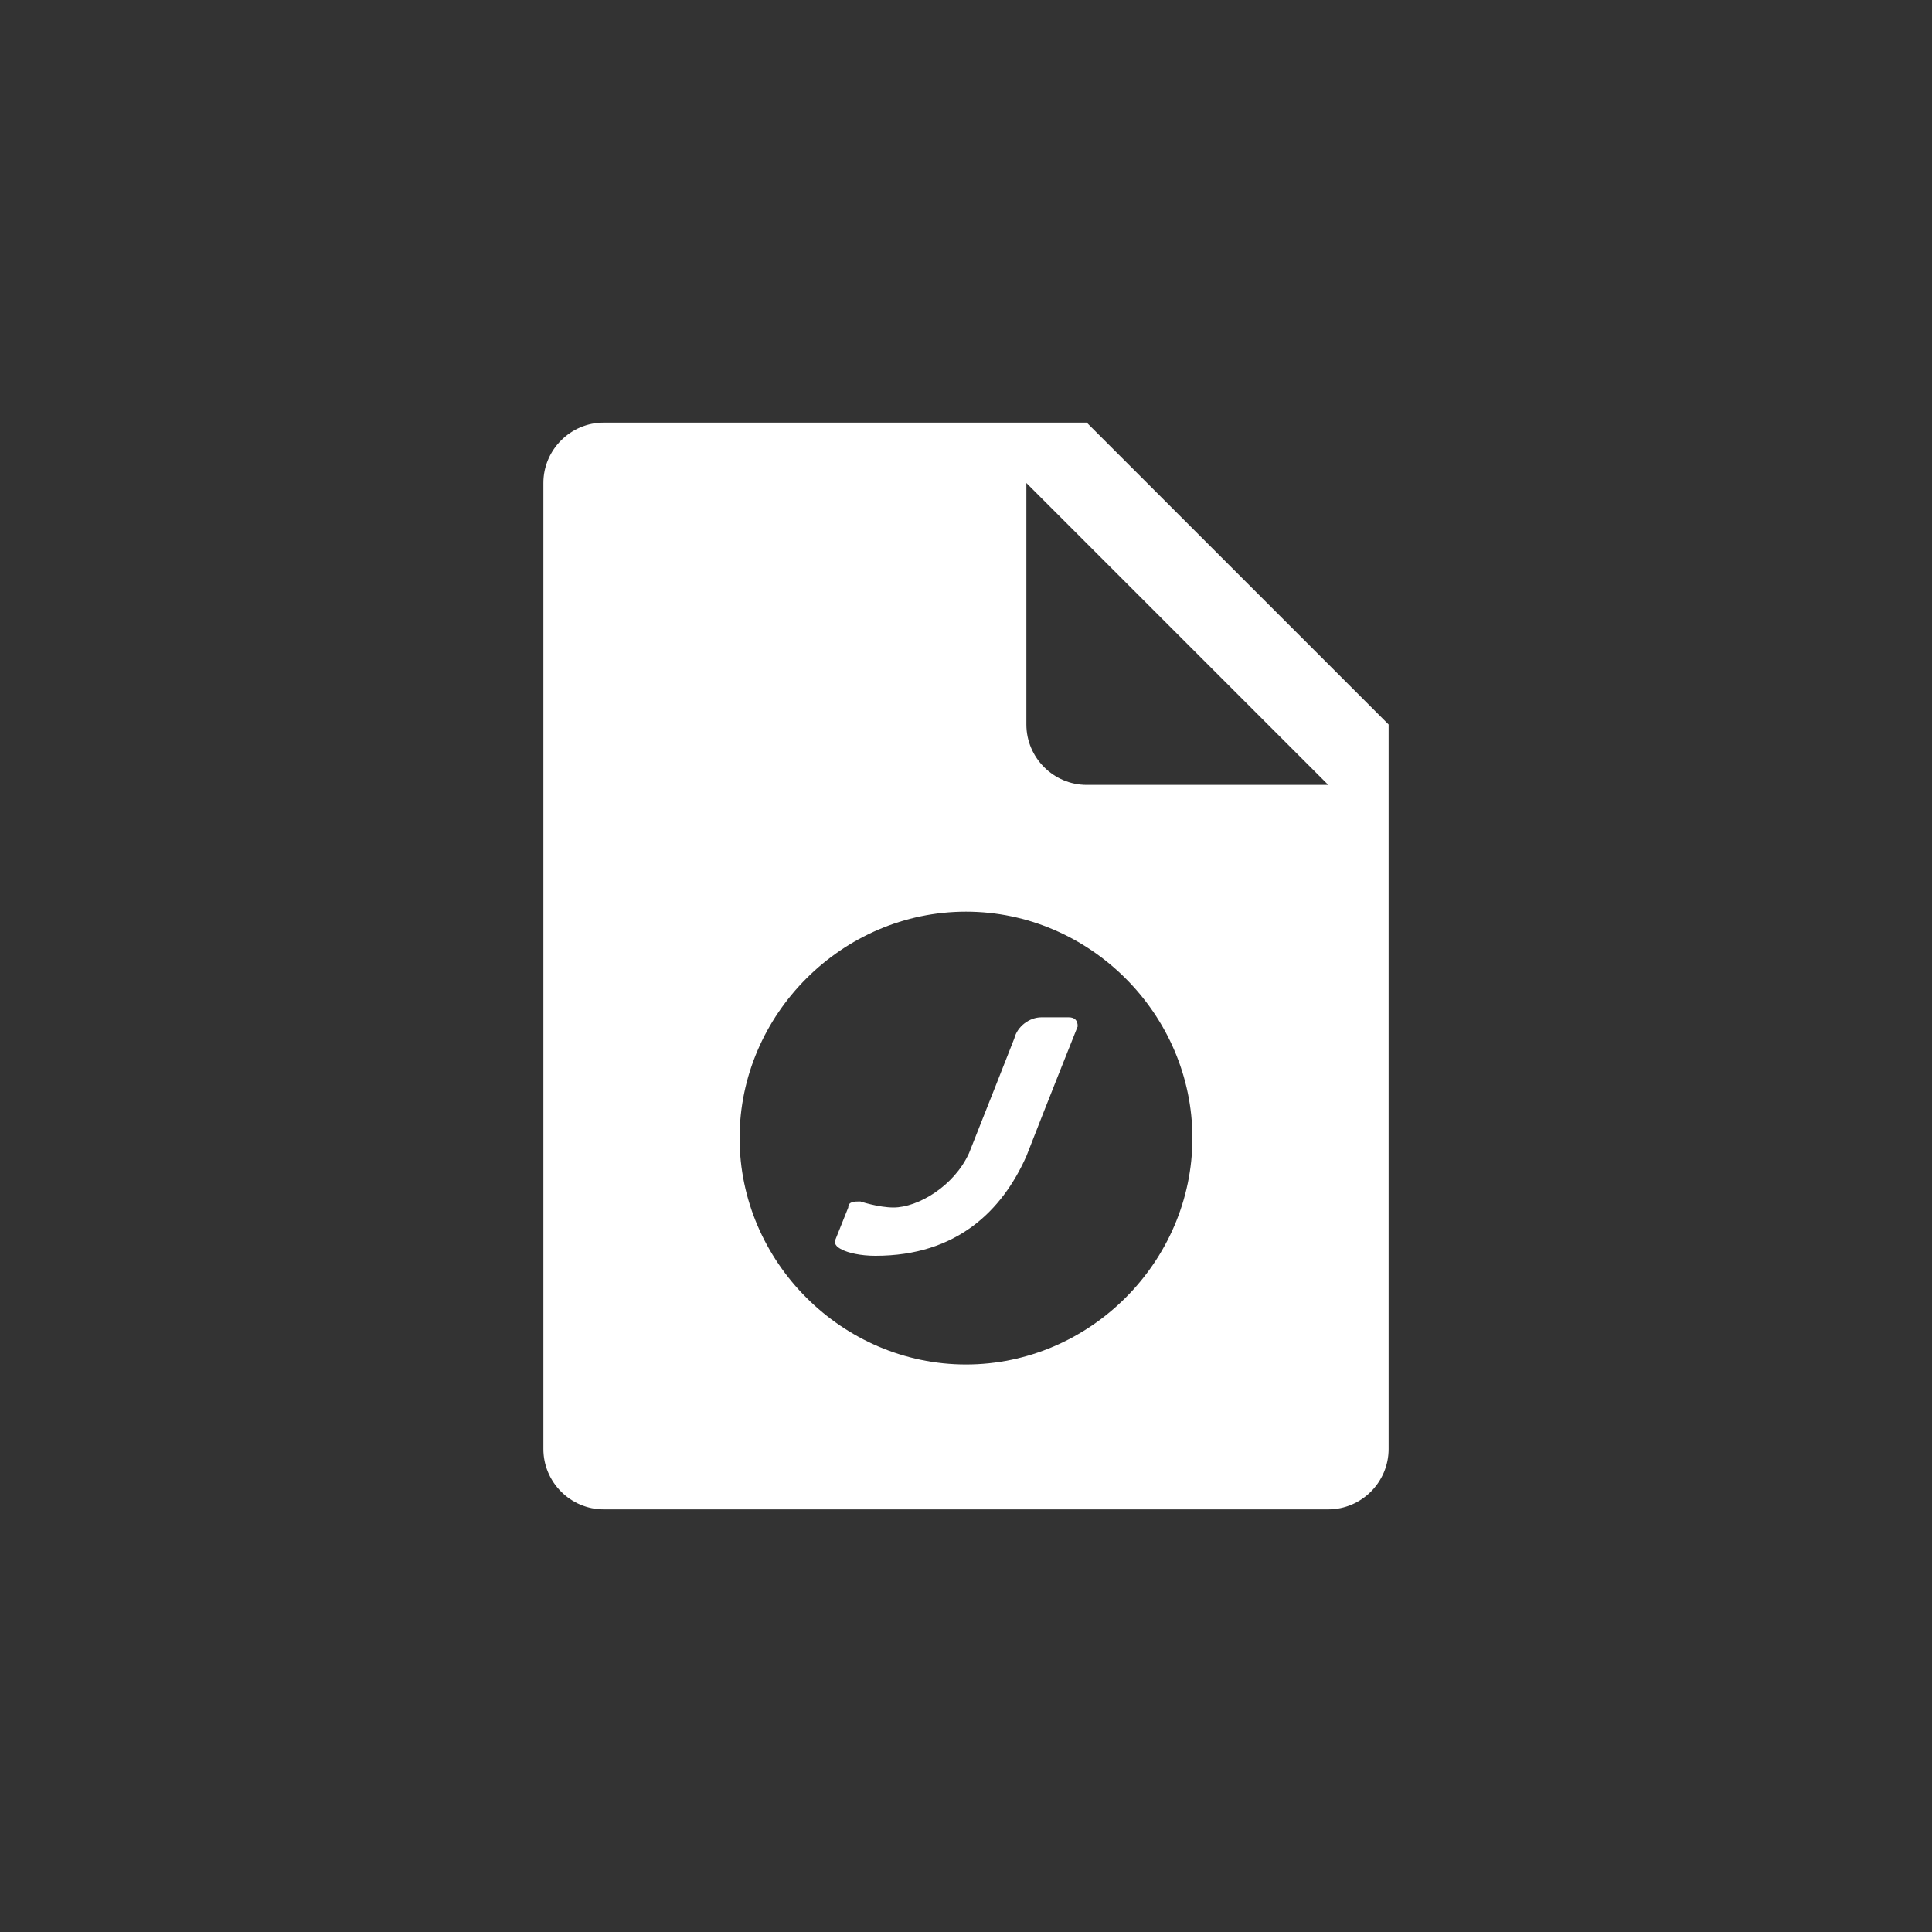 <svg xmlns="http://www.w3.org/2000/svg" xml:space="preserve" viewBox="0 0 64 64"><rect x="0" y="0" width="64" height="64" fill="#333333" stroke="none"/><style>.st0{fill:#fff}</style><path d="M35.4 33.7h-.9c-.4 0-.8.3-.9.7 0 0-1.1 2.8-1.5 3.8-.5 1.1-1.7 1.8-2.5 1.8-.5 0-1.1-.2-1.1-.2-.2 0-.4 0-.4.2l-.4 1c-.1.2 0 .3.2.4s.6.2 1.1.2c2.7 0 4.2-1.5 5-3.3.7-1.8 1.7-4.3 1.7-4.3q0-.3-.3-.3" class="st0"/><path d="M36 14H20c-1.1 0-2 .9-2 2v32c0 1.1.9 2 2 2h24c1.1 0 2-.9 2-2V24zm-4 31.2c-4.1 0-7.5-3.4-7.5-7.5s3.4-7.5 7.5-7.5 7.5 3.4 7.5 7.5-3.4 7.5-7.5 7.5M36 26c-1.1 0-2-.9-2-2v-8l10 10z" class="st0"/></svg>